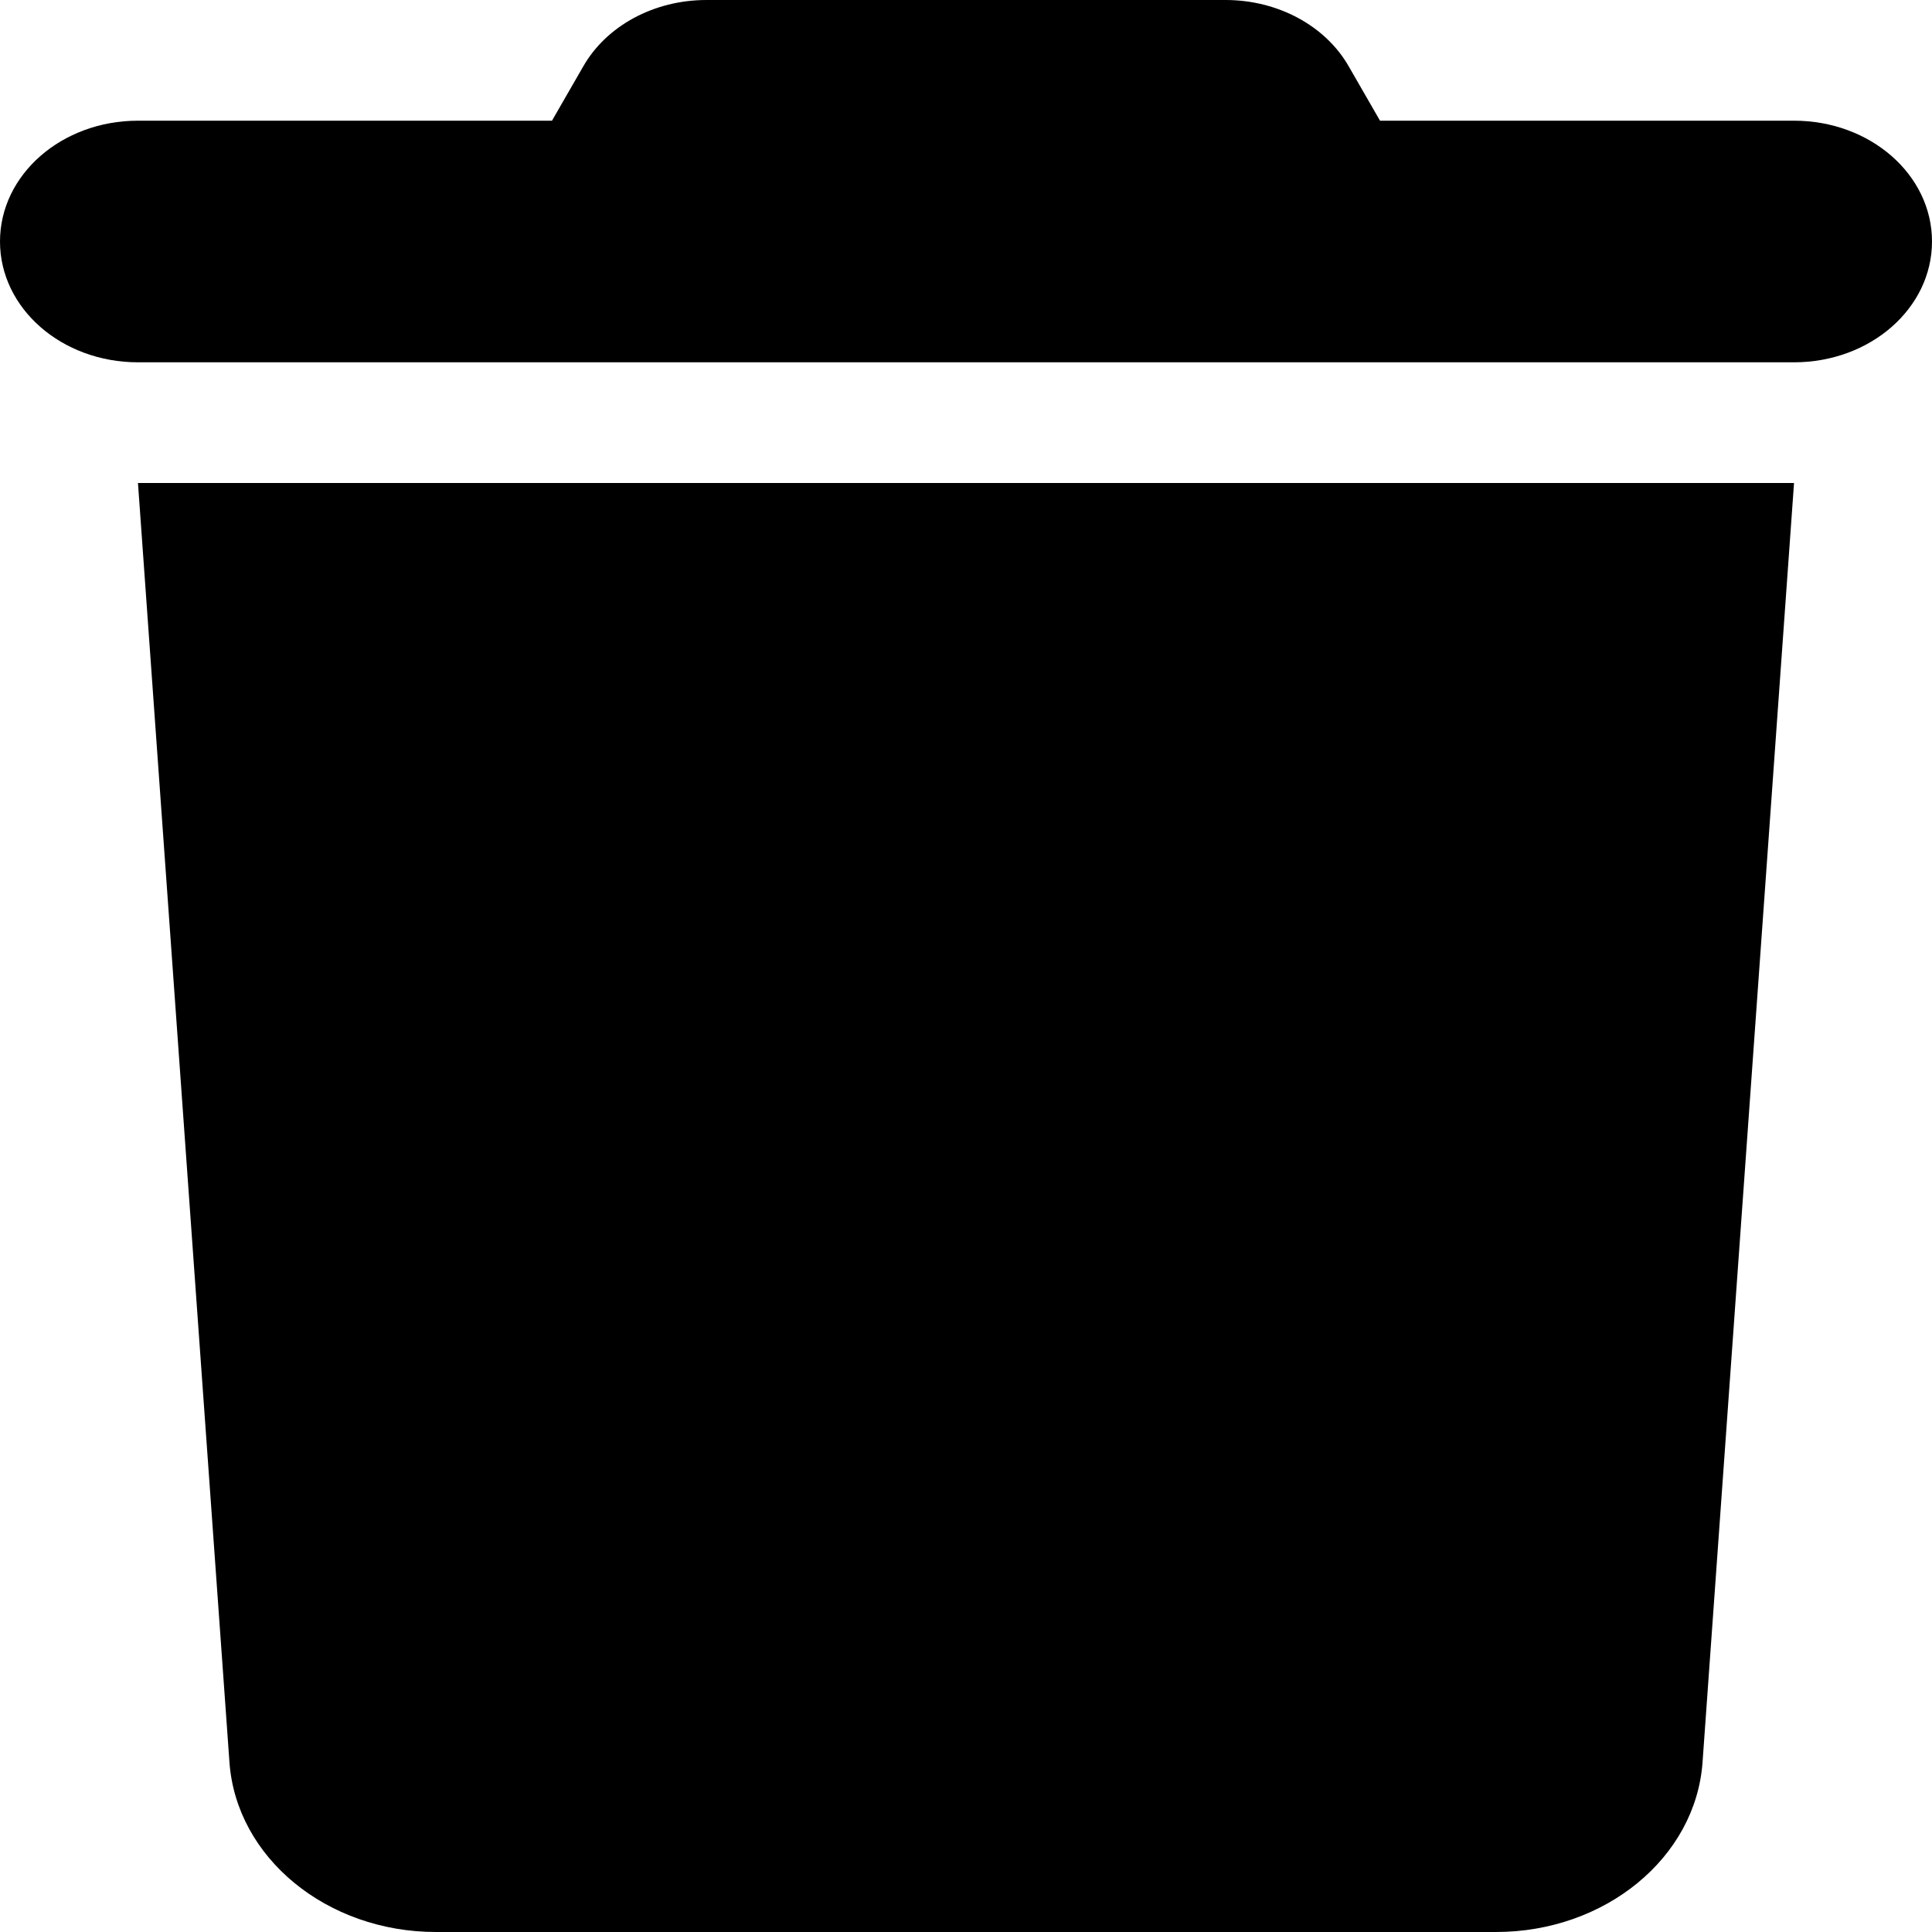 <svg width="17" height="17" viewBox="0 0 17 17" fill="none" xmlns="http://www.w3.org/2000/svg">
<g clip-path="url(#clip0_92_281)">
<path d="M5.13 0.588L4.857 1.062H1.214C0.543 1.062 0 1.537 0 2.125C0 2.713 0.543 3.188 1.214 3.188H15.786C16.457 3.188 17 2.713 17 2.125C17 1.537 16.457 1.062 15.786 1.062H12.143L11.87 0.588C11.665 0.226 11.243 0 10.784 0H6.216C5.756 0 5.335 0.226 5.13 0.588ZM15.786 4.25H1.214L2.019 15.506C2.079 16.346 2.876 17 3.836 17H13.164C14.124 17 14.921 16.346 14.981 15.506L15.786 4.25Z" fill="black"/>
</g>
<defs>
<clipPath id="clip0_92_281">
<rect width="17" height="17" fill="white"/>
</clipPath>
</defs>
</svg>
